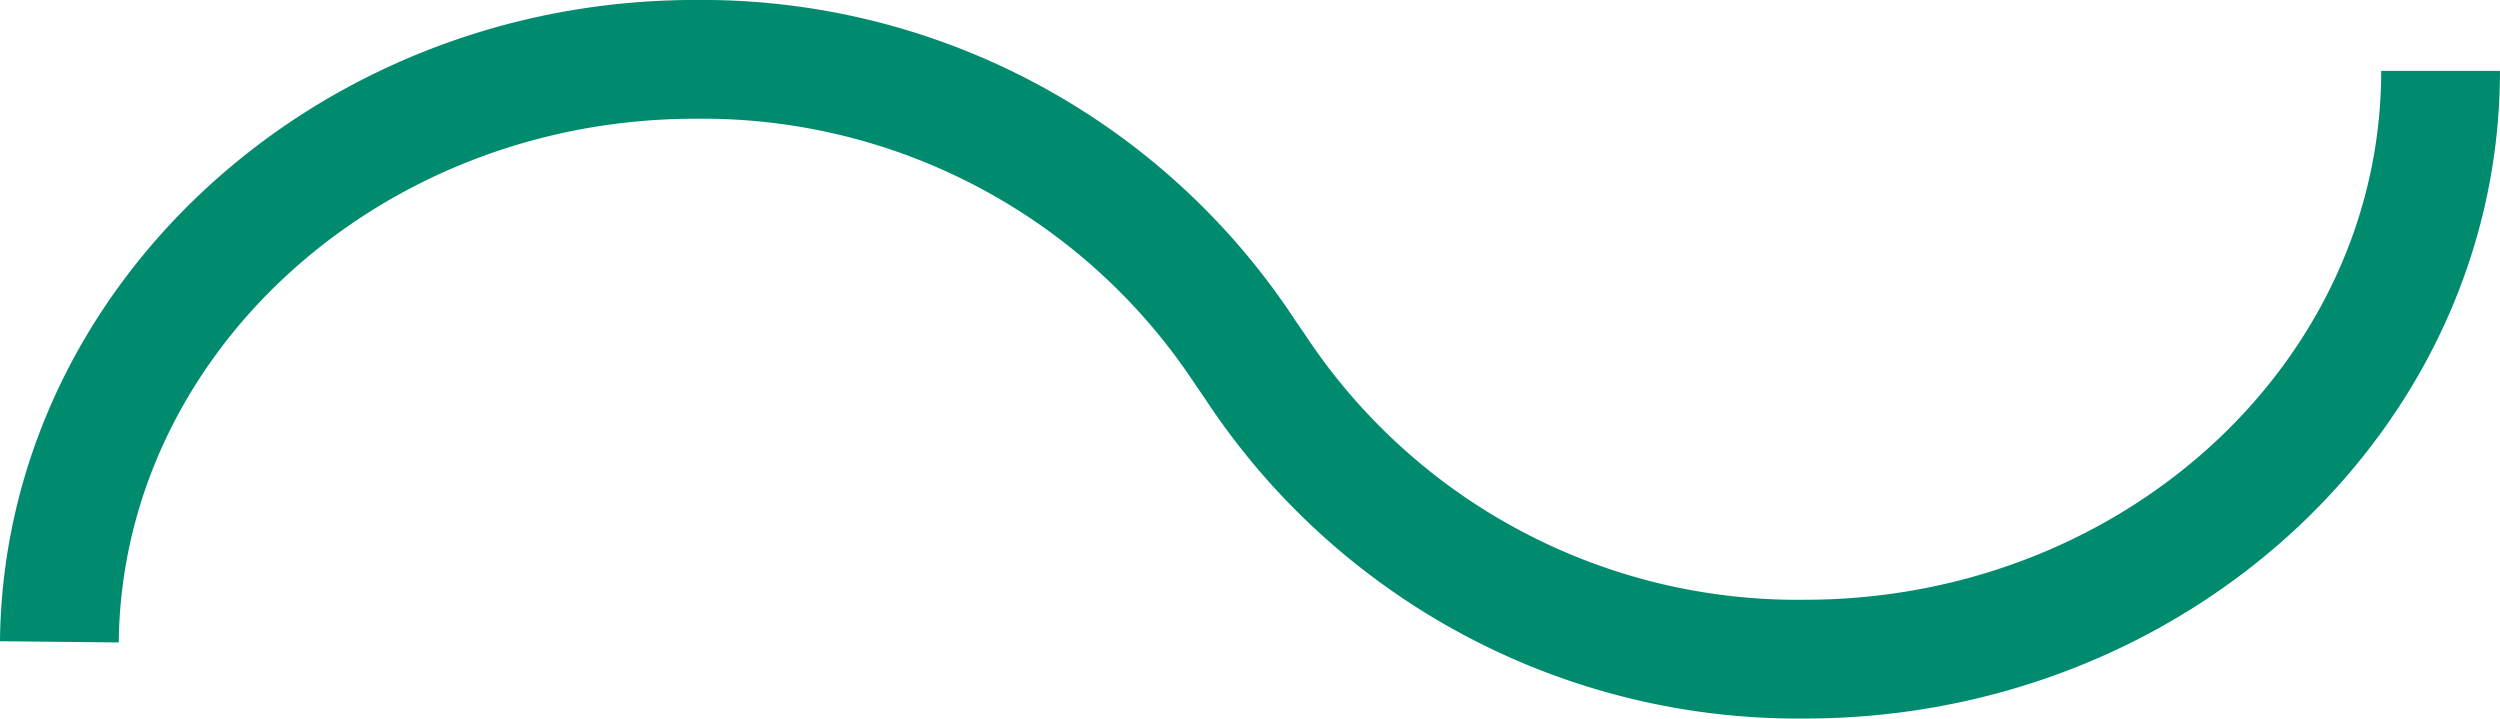 <svg xmlns="http://www.w3.org/2000/svg" width="100" height="28.741" viewBox="0 0 100 28.741">
  <path id="Trazado_1123" data-name="Trazado 1123" d="M1190.693,182.241a28.374,28.374,0,0,1-24.012-12.828l-.355-.514a23.585,23.585,0,0,0-20.017-10.649c-12.594,0-22.937,9.4-23.057,20.948l-4.751-.049c.147-14.143,12.621-25.65,27.807-25.65a28.374,28.374,0,0,1,24.012,12.828l.355.514a23.585,23.585,0,0,0,20.017,10.649c12.715,0,23.058-9.49,23.058-21.154h4.751C1218.5,170.621,1206.027,182.241,1190.693,182.241Z" transform="translate(-1118.502 -153.5)" fill="#008b6f"/>
</svg>
